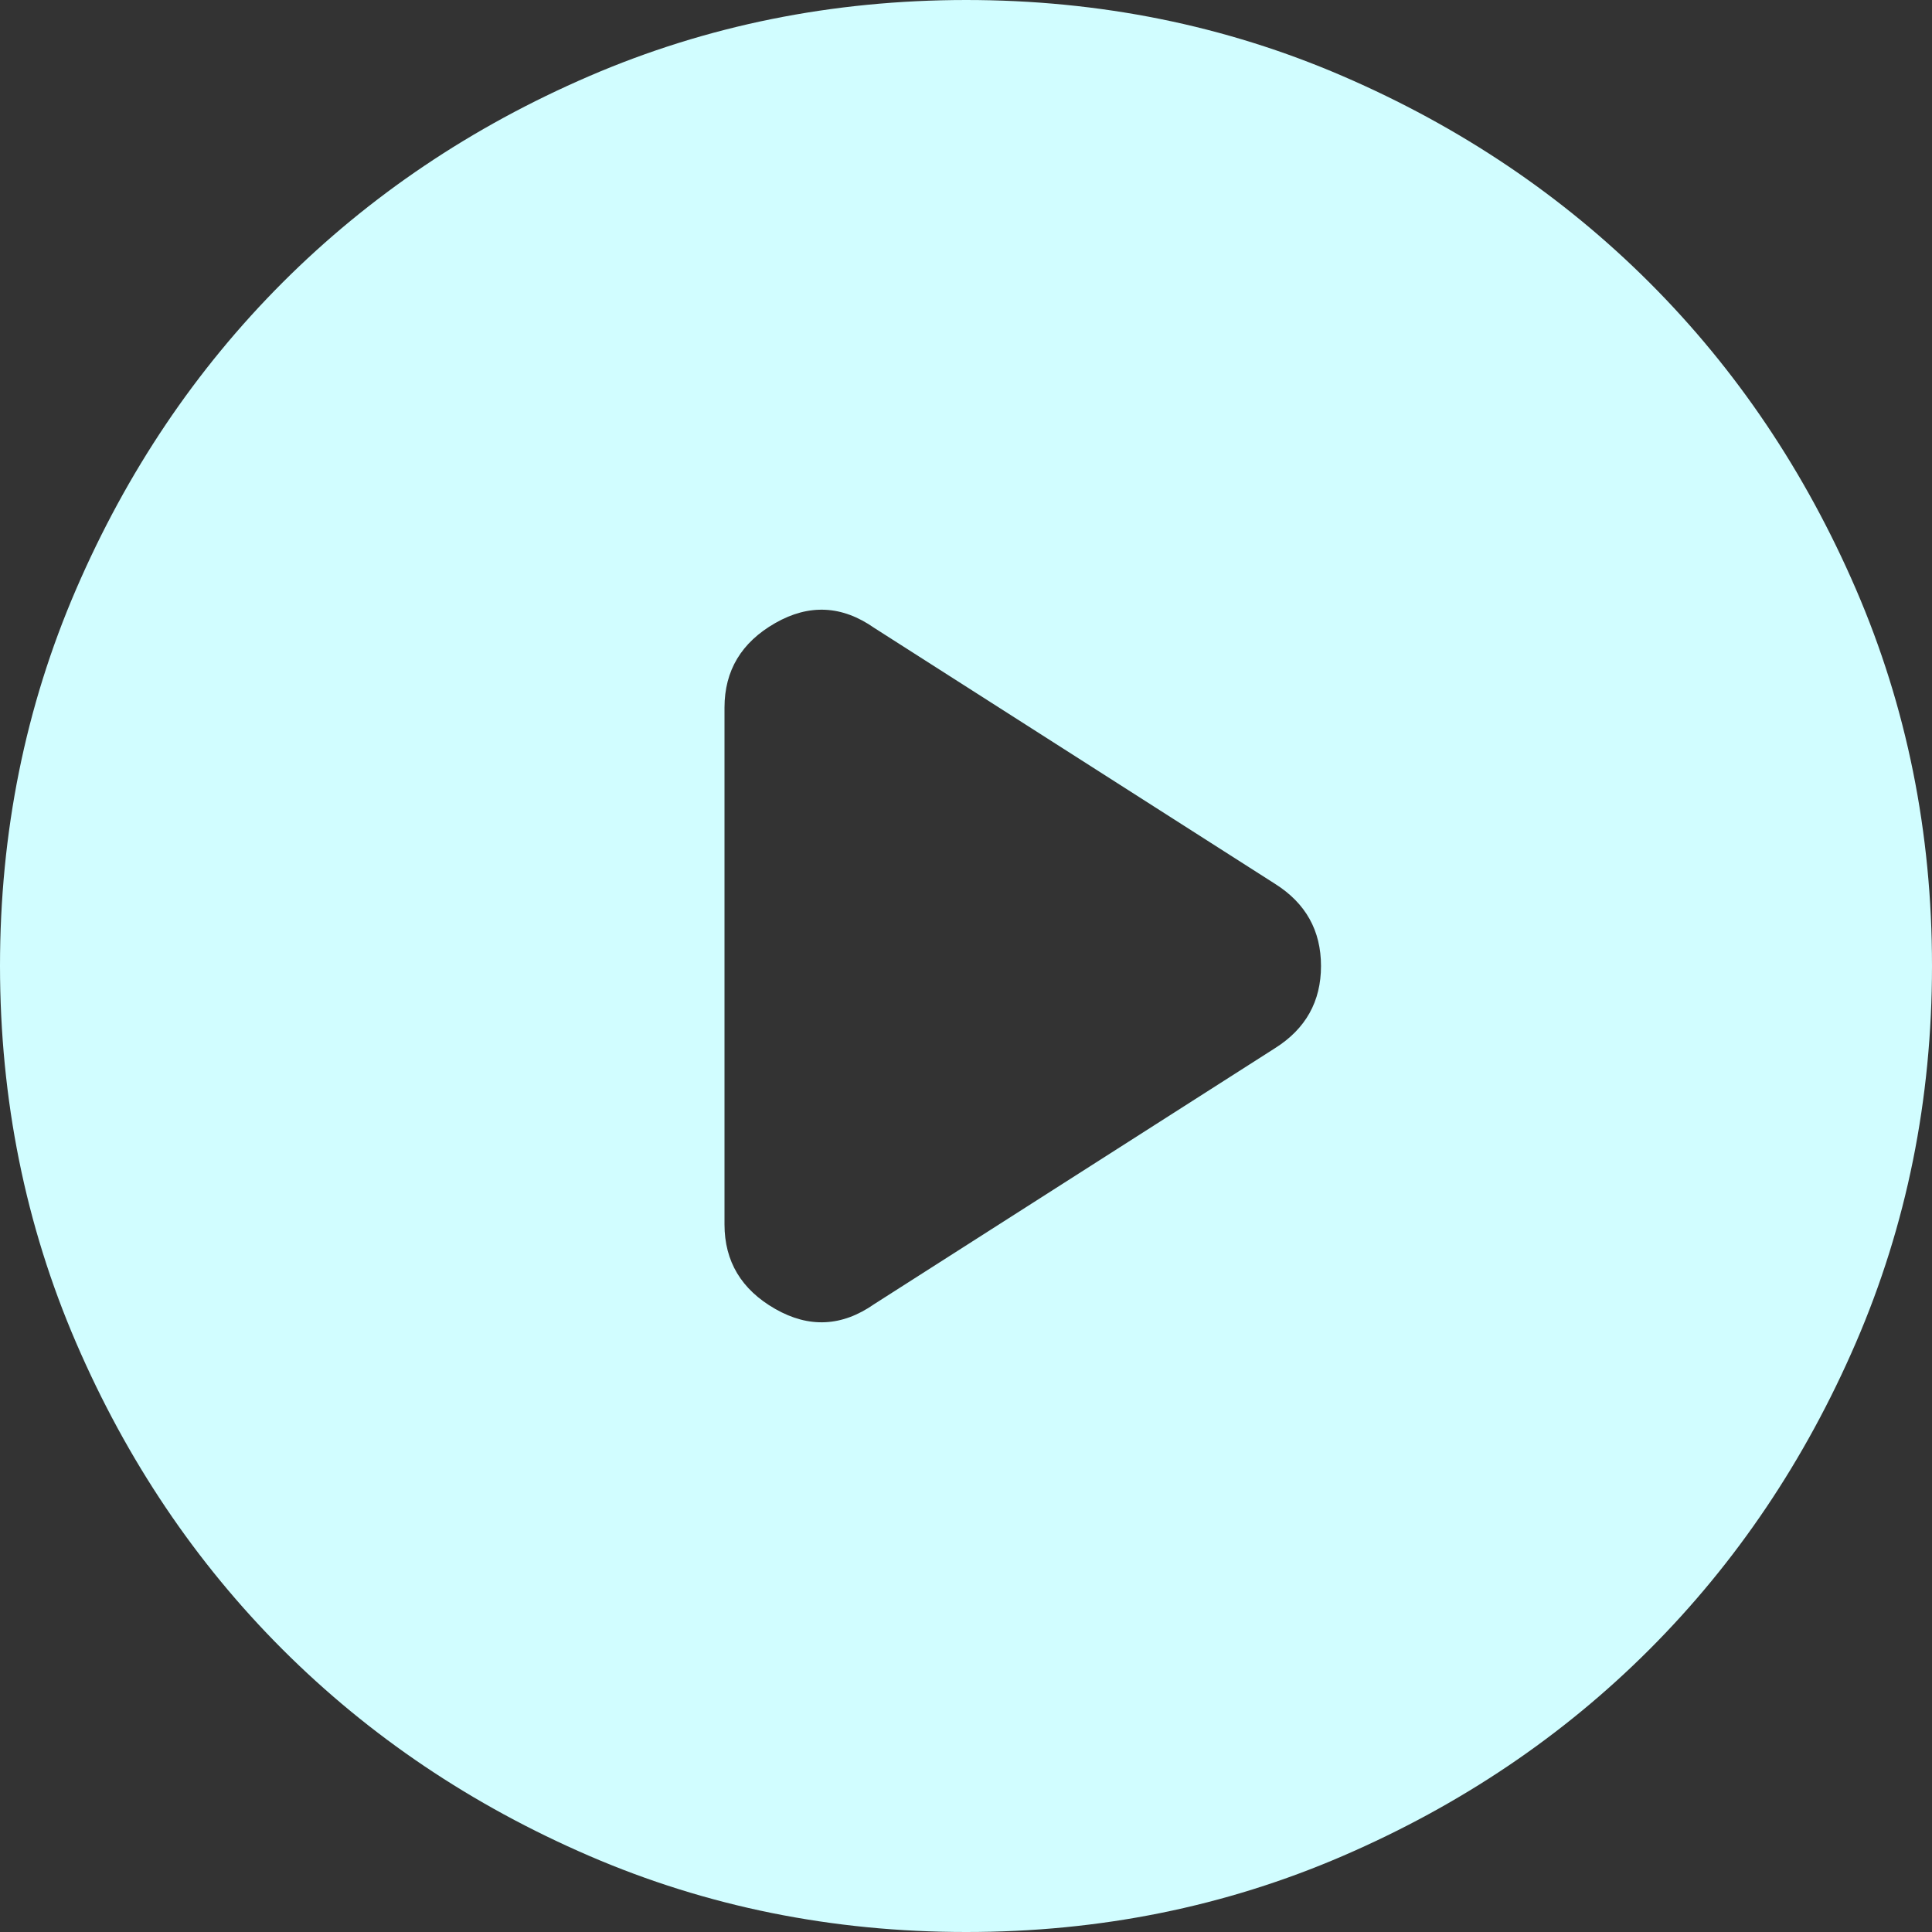 <svg width="48" height="48" viewBox="0 0 48 48" fill="none" xmlns="http://www.w3.org/2000/svg">
    <rect x="0" y="0" width="48" height="48" fill="#333333" stroke="none"/>
    <path d="M18 17.58V30.42C18 31.34 18.42 32.04 19.26 32.52C20.1 33 20.92 32.96 21.72 32.4L31.68 26.04C32.44 25.56 32.82 24.88 32.82 24C32.82 23.12 32.44 22.44 31.68 21.96L21.72 15.6C20.92 15.04 20.1 15 19.26 15.48C18.42 15.96 18 16.66 18 17.58ZM24 48C20.68 48 17.56 47.37 14.64 46.109C11.72 44.848 9.18 43.138 7.02 40.98C4.86 38.82 3.15 36.28 1.891 33.36C0.632 30.44 0.002 27.32 0 24C0 20.68 0.63 17.56 1.891 14.64C3.152 11.72 4.862 9.18 7.02 7.02C9.18 4.86 11.72 3.15 14.64 1.891C17.56 0.632 20.68 0.002 24 0C27.32 0 30.44 0.63 33.36 1.891C36.28 3.152 38.82 4.862 40.98 7.02C43.14 9.18 44.85 11.72 46.111 14.64C47.372 17.56 48.002 20.68 48 24C48 27.32 47.37 30.44 46.109 33.36C44.848 36.28 43.138 38.82 40.98 40.98C38.82 43.14 36.28 44.85 33.36 46.111C30.44 47.372 27.32 48.002 24 48Z" fill="#D1FDFF"/>
</svg>
